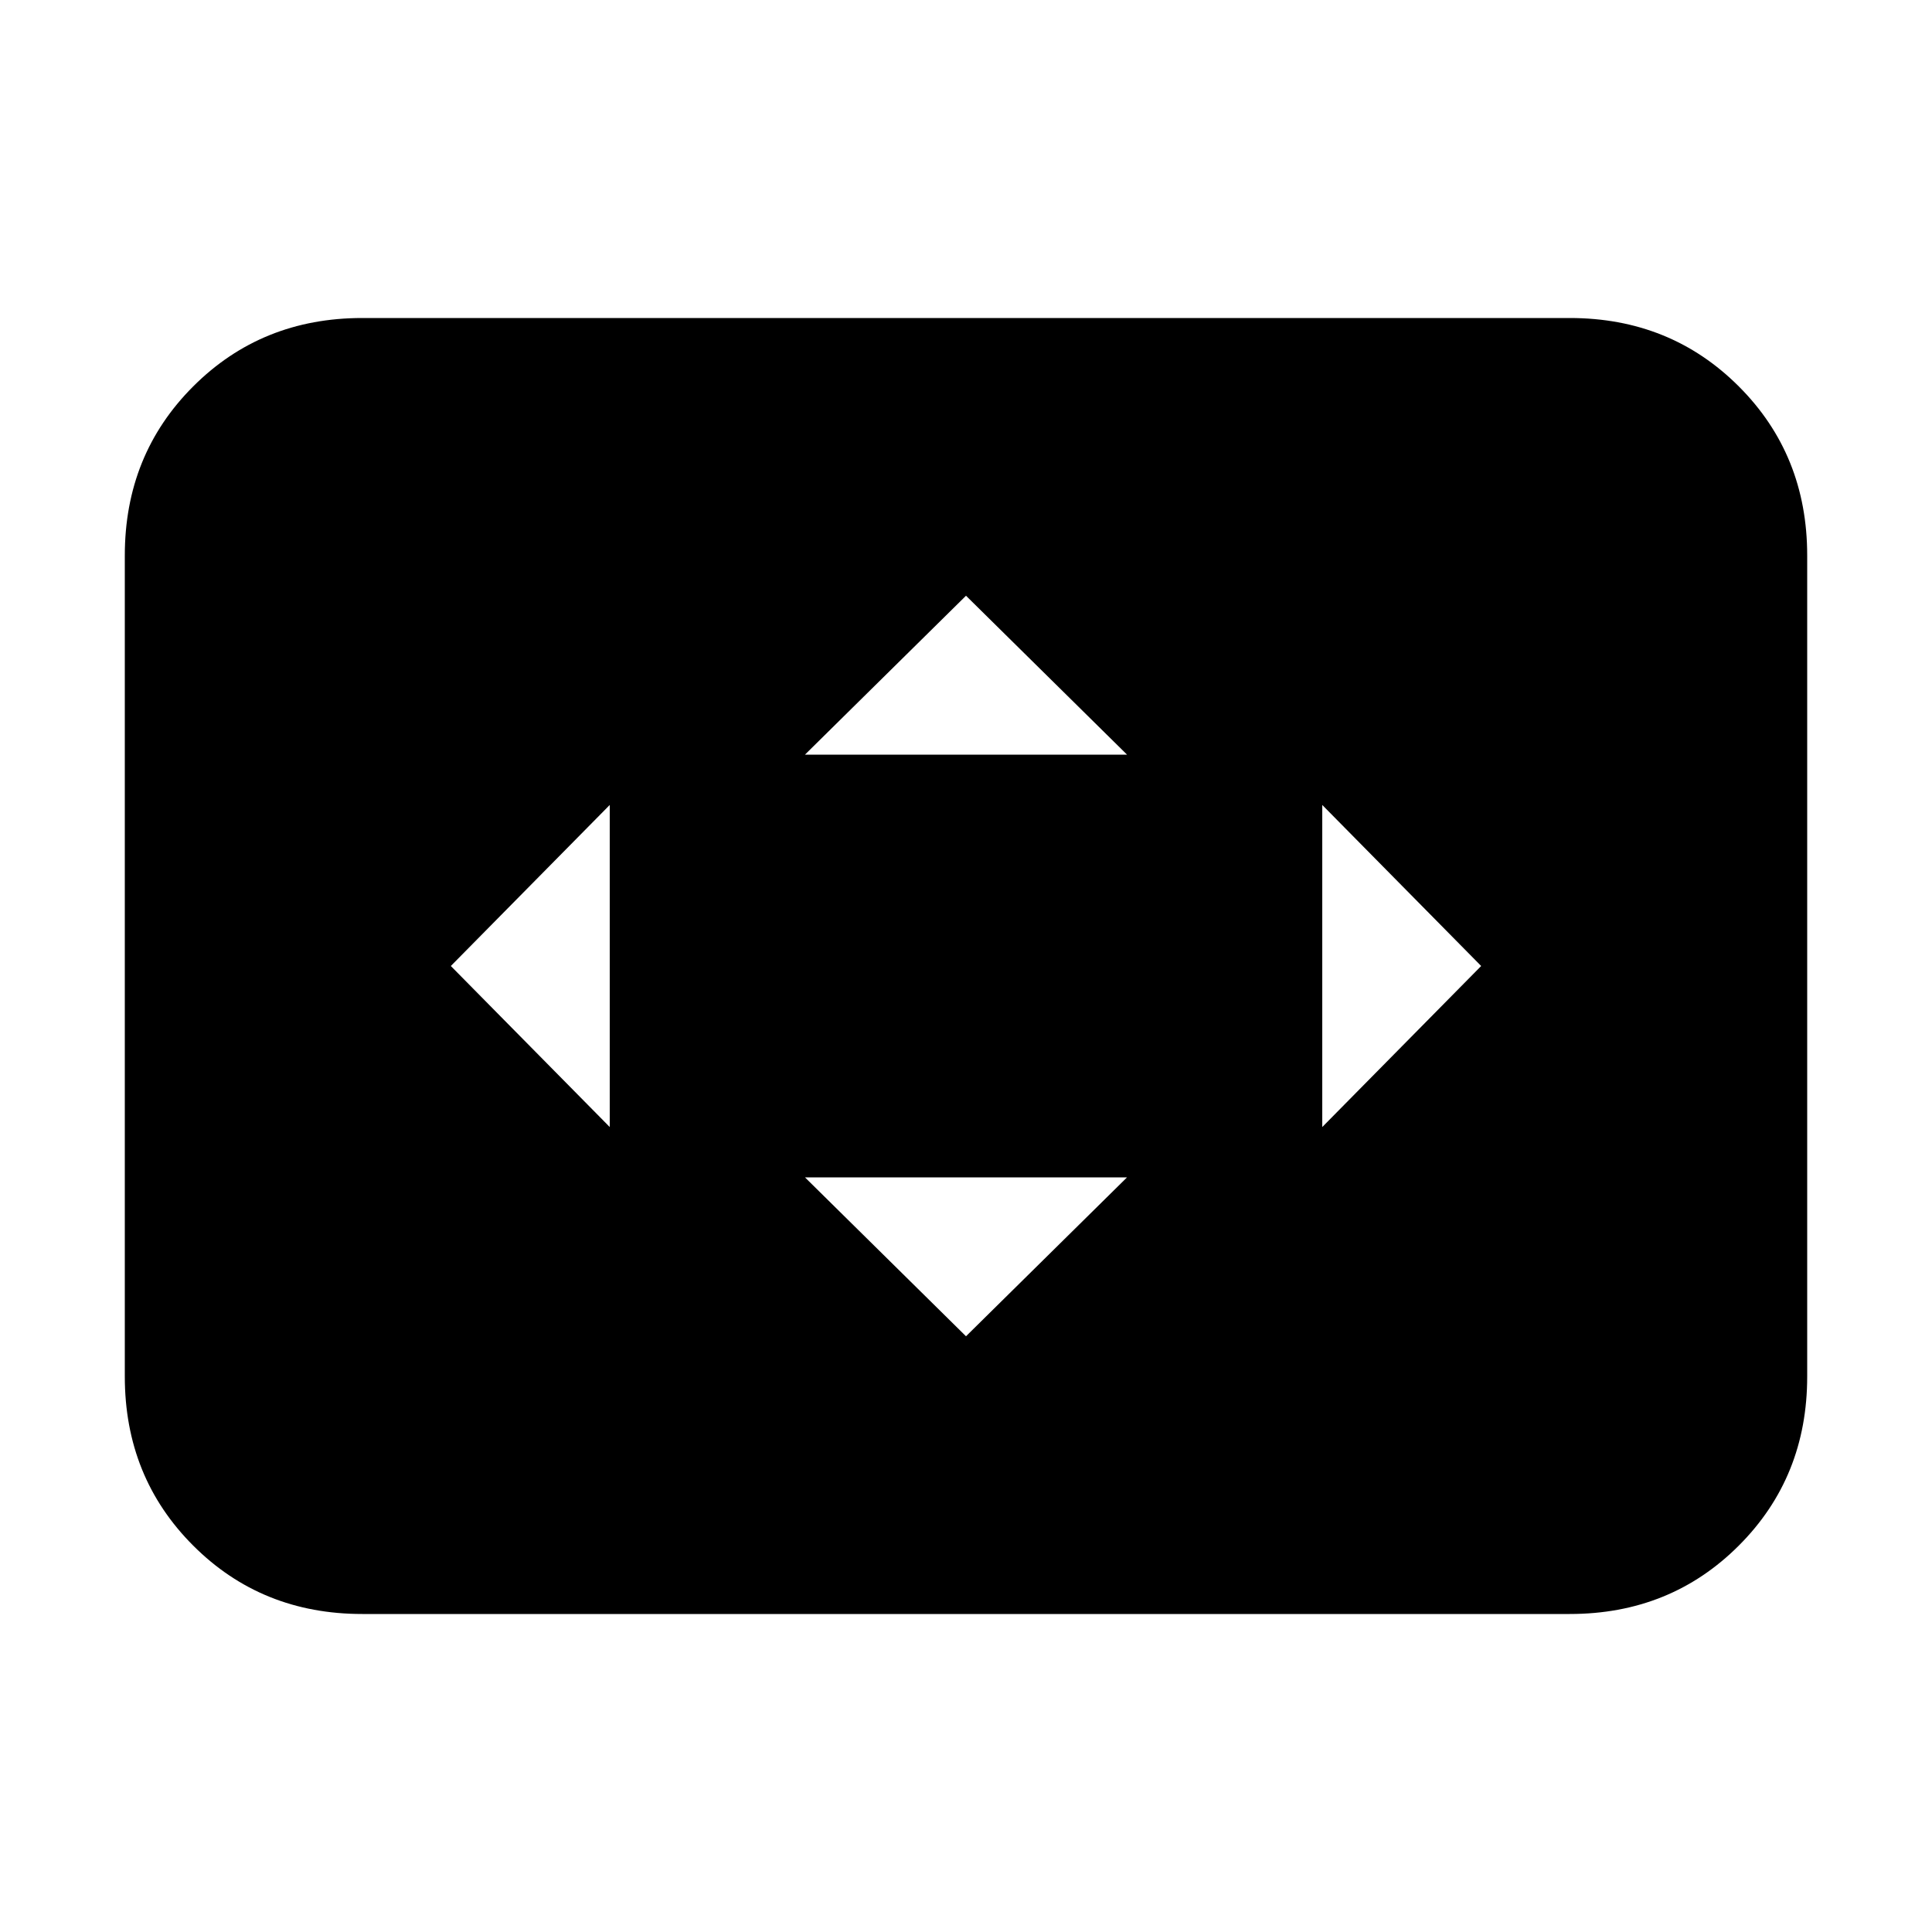 <svg xmlns="http://www.w3.org/2000/svg" height="20" width="20"><path d="M6.312 11.667V8.333L4.667 10ZM10 13.833l1.667-1.645H8.333ZM8.333 7.812h3.334L10 6.167Zm5.355 3.855L15.333 10l-1.645-1.667ZM3.75 16.708Q2.708 16.708 2 16t-.708-1.75v-8.5Q1.292 4.708 2 4t1.75-.708h12.5q1.042 0 1.75.708t.708 1.75v8.5q0 1.042-.708 1.75t-1.75.708Z"/></svg>